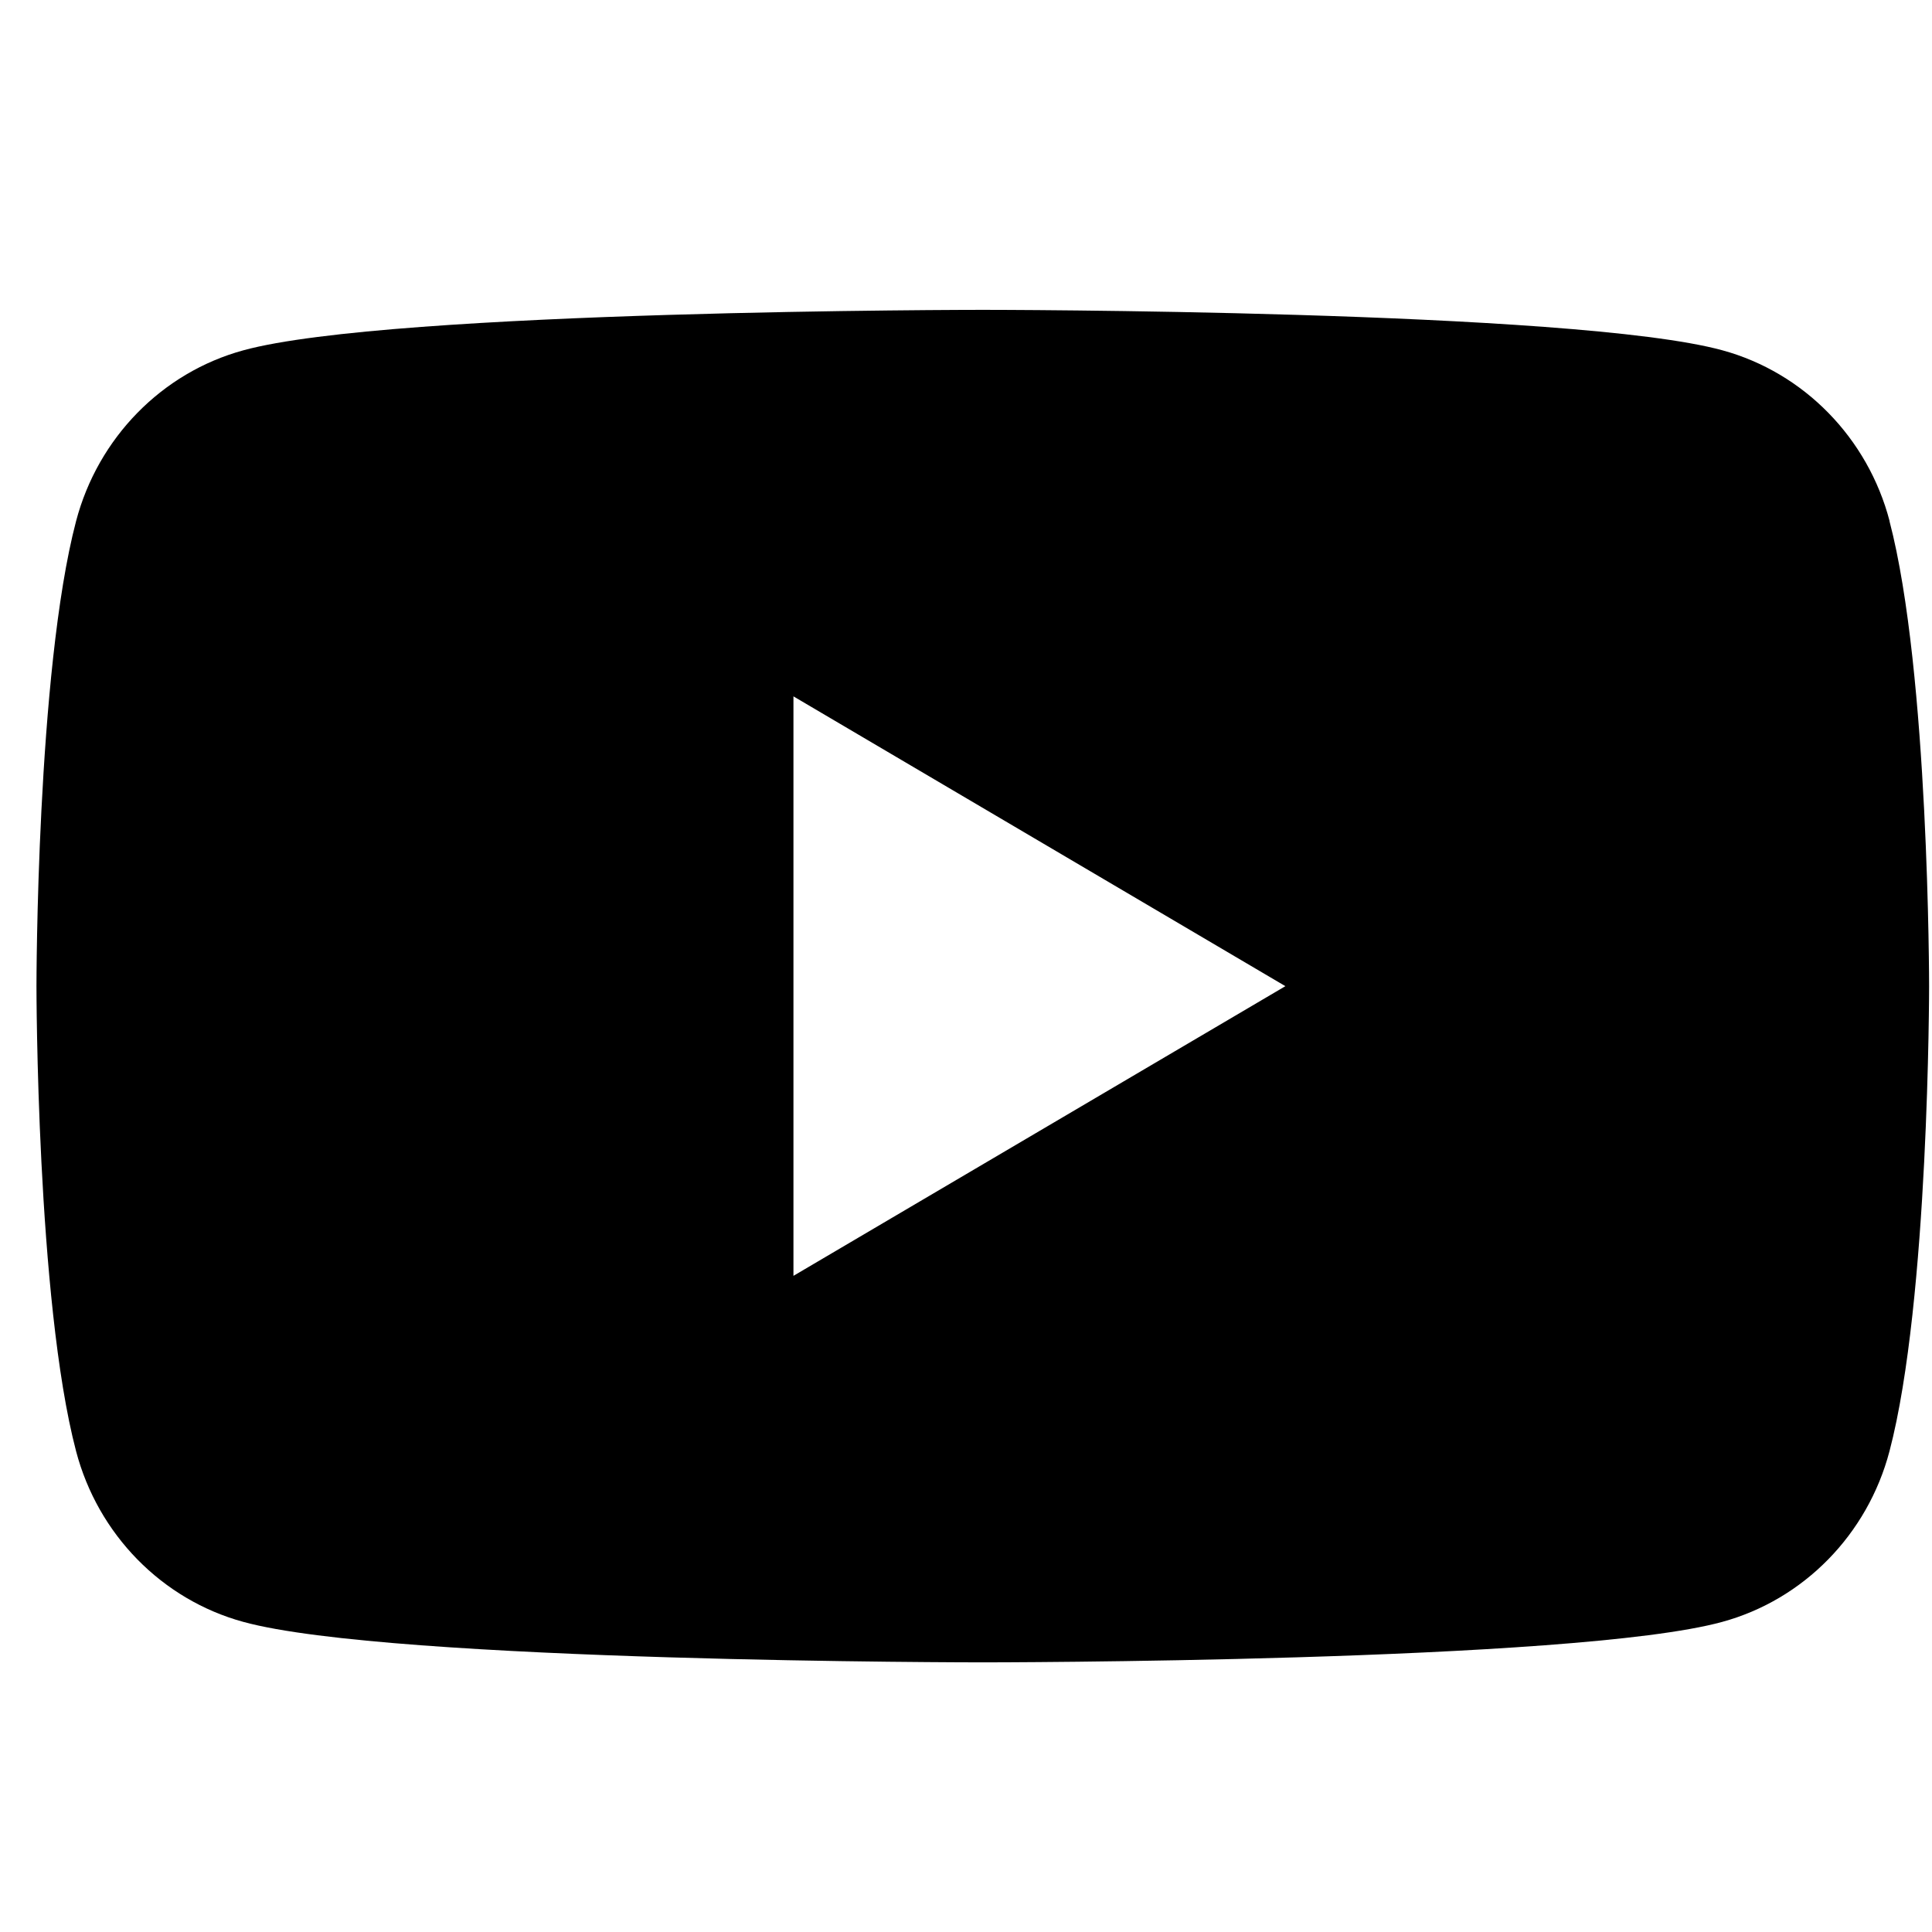 <svg width="16" height="16" viewBox="0 0 16 16" xmlns="http://www.w3.org/2000/svg">
<path fill-rule="evenodd" clip-rule="evenodd" d="M14.264 2.901C14.938 3.085 15.469 3.627 15.649 4.316H15.648C15.976 5.563 15.976 8.167 15.976 8.167C15.976 8.167 15.976 10.771 15.648 12.018C15.467 12.707 14.937 13.248 14.262 13.432C13.04 13.767 8.139 13.767 8.139 13.767C8.139 13.767 3.238 13.767 2.016 13.432C1.341 13.248 0.811 12.707 0.63 12.018C0.302 10.771 0.302 8.167 0.302 8.167C0.302 8.167 0.302 5.563 0.63 4.316C0.811 3.627 1.341 3.085 2.016 2.901C3.238 2.566 8.139 2.566 8.139 2.566C8.139 2.566 13.04 2.566 14.264 2.901ZM10.645 8.167L6.571 10.566V5.767L10.645 8.167Z"/>
</svg>

